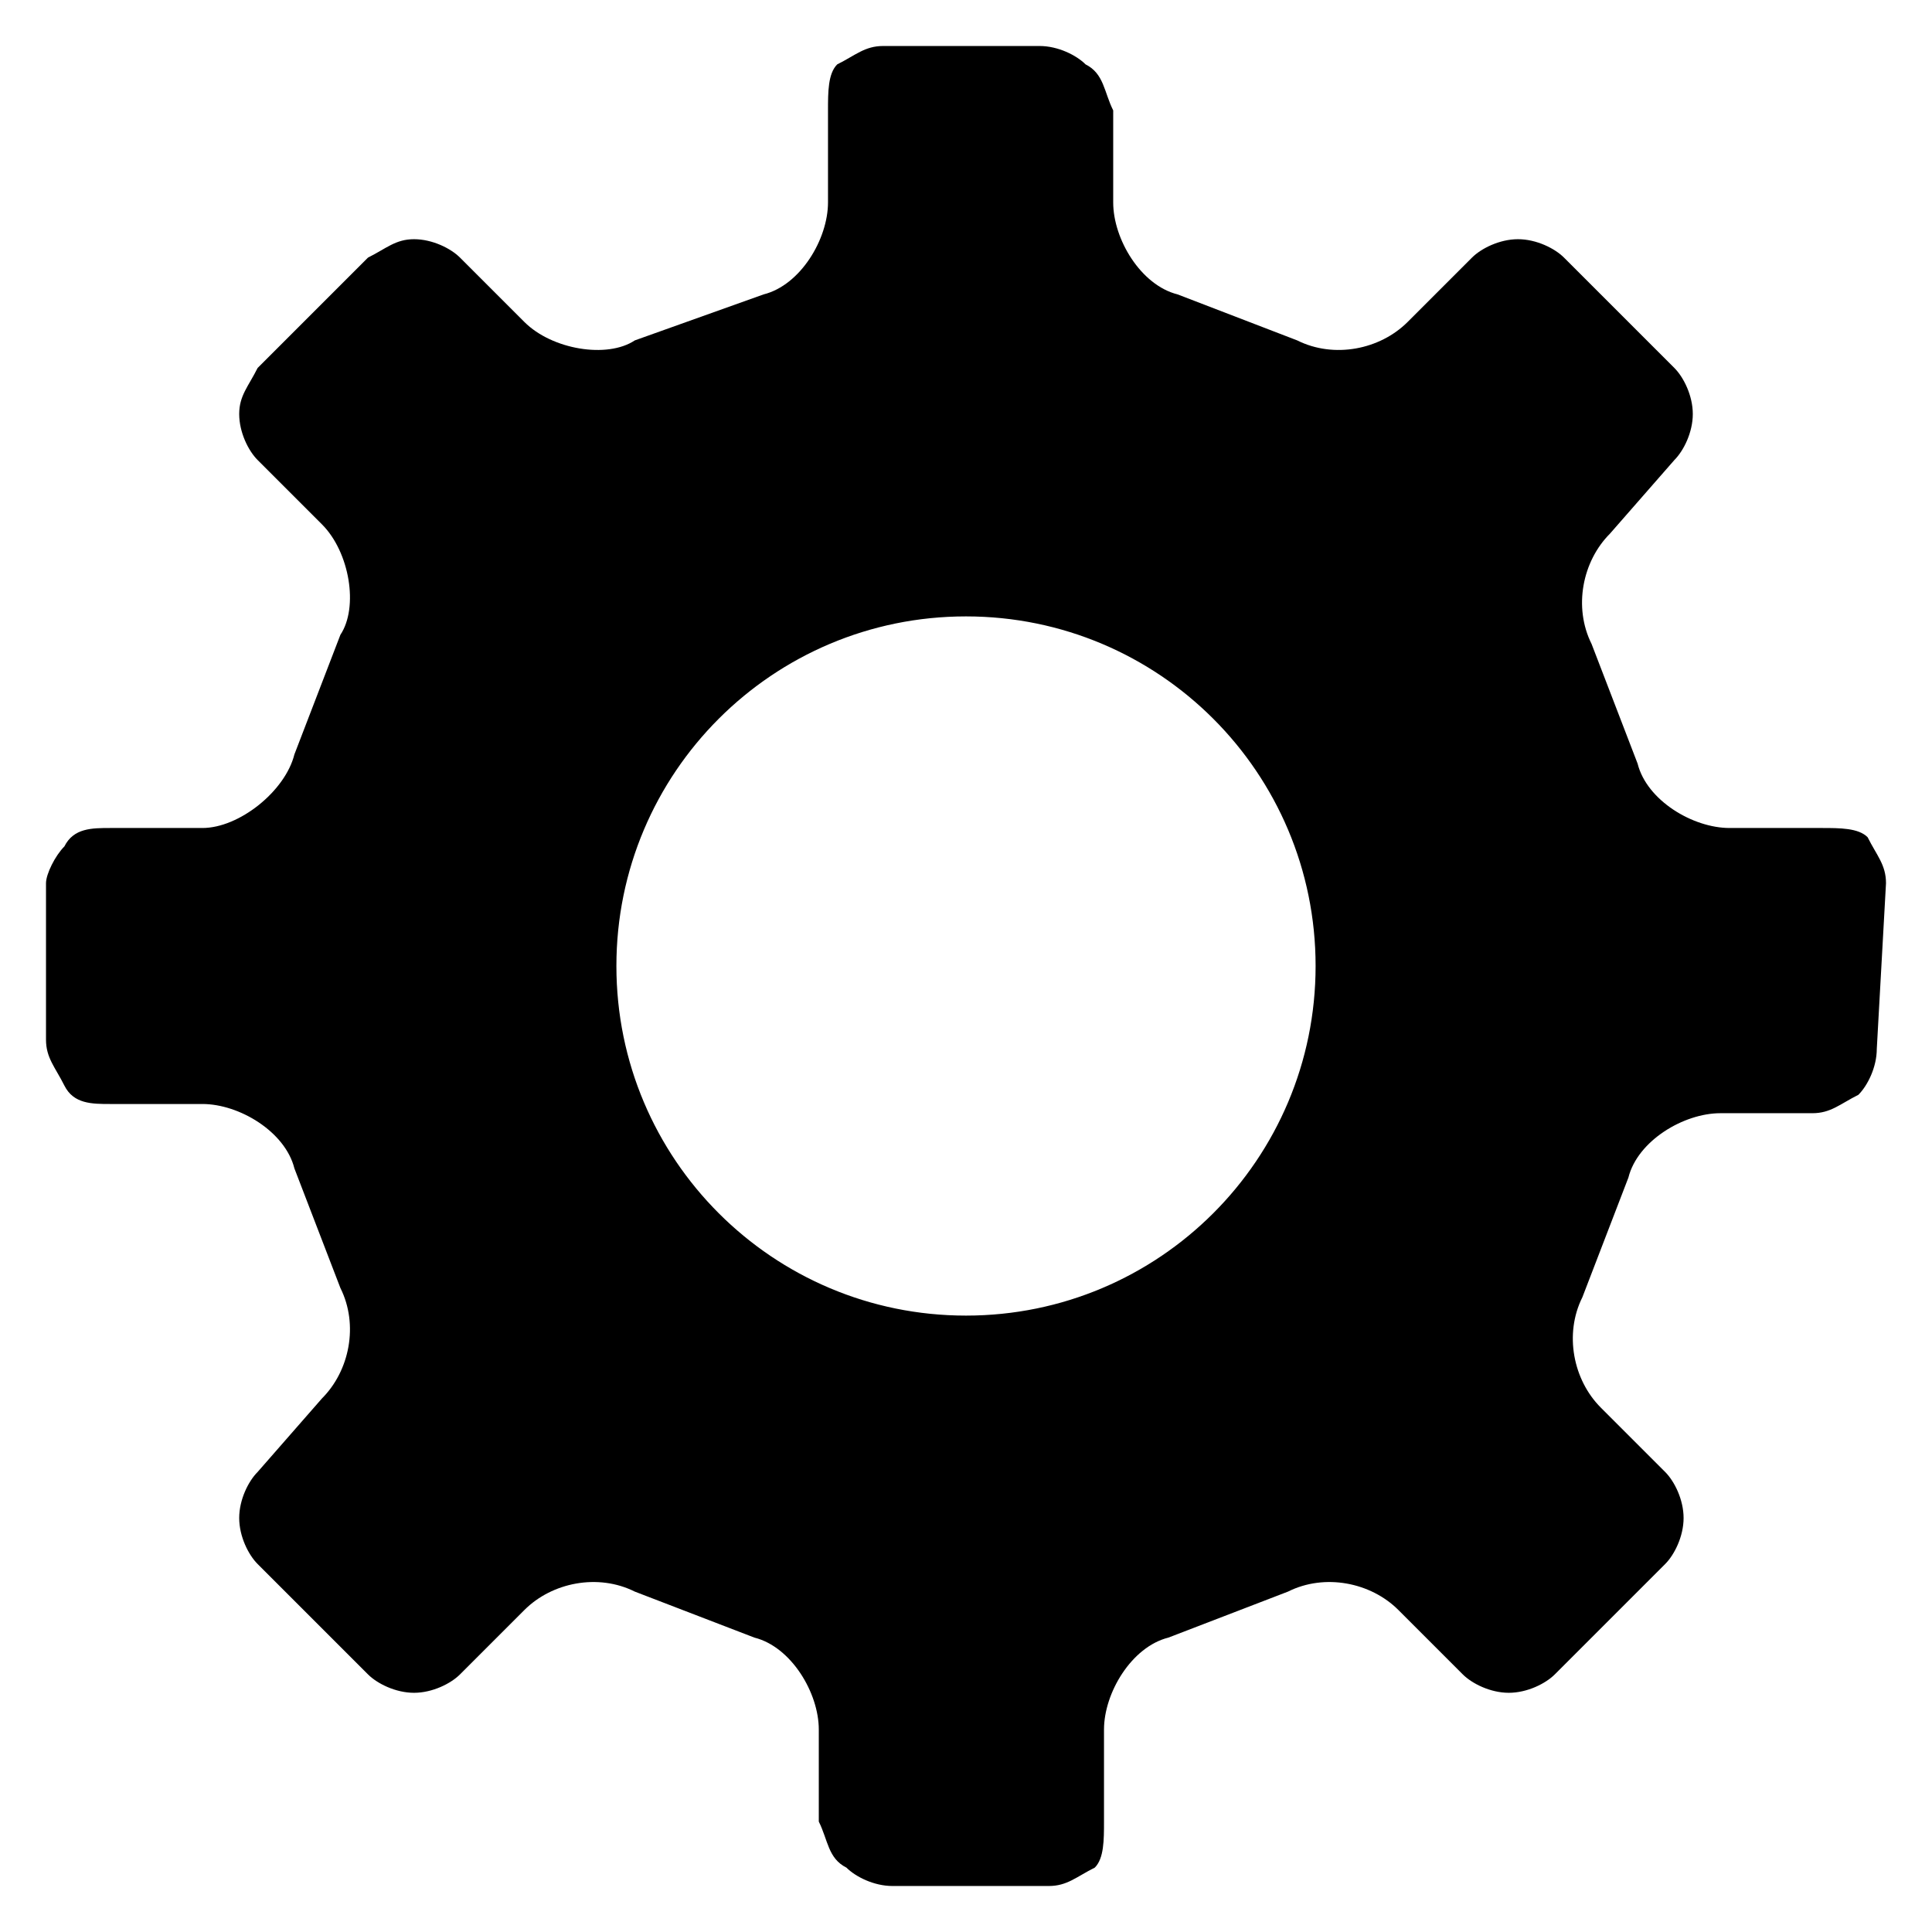 <?xml version="1.0" encoding="utf-8"?>
<!-- Generator: Adobe Illustrator 21.1.0, SVG Export Plug-In . SVG Version: 6.00 Build 0)  -->
<svg version="1.1" id="图层_1" xmlns="http://www.w3.org/2000/svg" xmlns:xlink="http://www.w3.org/1999/xlink" x="0px" y="0px"
	 viewBox="0 0 21 21" style="enable-background:new 0 0 21 21;" xml:space="preserve">
<title>设置</title>
<desc>Created with Sketch.</desc>
<g id="Page-1">
	<g id="用户左框" transform="translate(-132, -601)">
		<g id="Group" transform="translate(66, 601)">
			<g id="设置" transform="translate(66, 0)">
				<path id="Shape" d="M20.5,9.6c0-0.2-0.1-0.3-0.2-0.5C20.2,9,20,9,19.8,9h-1c-0.4,0-0.9-0.3-1-0.7l-0.5-1.3
					c-0.2-0.4-0.1-0.9,0.2-1.2L18.2,5c0.1-0.1,0.2-0.3,0.2-0.5c0-0.2-0.1-0.4-0.2-0.5L17,2.8c-0.1-0.1-0.3-0.2-0.5-0.2
					c-0.2,0-0.4,0.1-0.5,0.2l-0.7,0.7c-0.3,0.3-0.8,0.4-1.2,0.2l-1.3-0.5c-0.4-0.1-0.7-0.6-0.7-1v-1C12,1,12,0.8,11.8,0.7
					c-0.1-0.1-0.3-0.2-0.5-0.2H9.6c-0.2,0-0.3,0.1-0.5,0.2C9,0.8,9,1,9,1.2v1c0,0.4-0.3,0.9-0.7,1L6.9,3.7C6.6,3.9,6,3.8,5.7,3.5
					L5,2.8C4.9,2.7,4.7,2.6,4.5,2.6C4.3,2.6,4.2,2.7,4,2.8L2.8,4C2.7,4.2,2.6,4.3,2.6,4.5c0,0.2,0.1,0.4,0.2,0.5l0.7,0.7
					C3.8,6,3.9,6.6,3.7,6.9L3.2,8.2C3.1,8.6,2.6,9,2.2,9l-1,0C1,9,0.8,9,0.7,9.2C0.6,9.3,0.5,9.5,0.5,9.6v1.7c0,0.2,0.1,0.3,0.2,0.5
					C0.8,12,1,12,1.2,12h1c0.4,0,0.9,0.3,1,0.7l0.5,1.3c0.2,0.4,0.1,0.9-0.2,1.2L2.8,16c-0.1,0.1-0.2,0.3-0.2,0.5
					c0,0.2,0.1,0.4,0.2,0.5L4,18.2c0.1,0.1,0.3,0.2,0.5,0.2c0.2,0,0.4-0.1,0.5-0.2l0.7-0.7c0.3-0.3,0.8-0.4,1.2-0.2l1.3,0.5
					c0.4,0.1,0.7,0.6,0.7,1v1C9,20,9,20.2,9.2,20.3c0.1,0.1,0.3,0.2,0.5,0.2h1.7c0.2,0,0.3-0.1,0.5-0.2C12,20.2,12,20,12,19.8v-1
					c0-0.4,0.3-0.9,0.7-1l1.3-0.5c0.4-0.2,0.9-0.1,1.2,0.2l0.7,0.7c0.1,0.1,0.3,0.2,0.5,0.2c0.2,0,0.4-0.1,0.5-0.2l1.2-1.2
					c0.1-0.1,0.2-0.3,0.2-0.5c0-0.2-0.1-0.4-0.2-0.5l-0.7-0.7c-0.3-0.3-0.4-0.8-0.2-1.2l0.5-1.3c0.1-0.4,0.6-0.7,1-0.7h1
					c0.2,0,0.3-0.1,0.5-0.2c0.1-0.1,0.2-0.3,0.2-0.5L20.5,9.6L20.5,9.6L20.5,9.6z M14.3,10.5c0,2.1-1.7,3.8-3.8,3.8
					c-2.1,0-3.8-1.7-3.8-3.8c0-2.1,1.7-3.8,3.8-3.8C12.6,6.7,14.3,8.4,14.3,10.5L14.3,10.5z"/>
			</g>
		</g>
	</g>
</g>
</svg>
